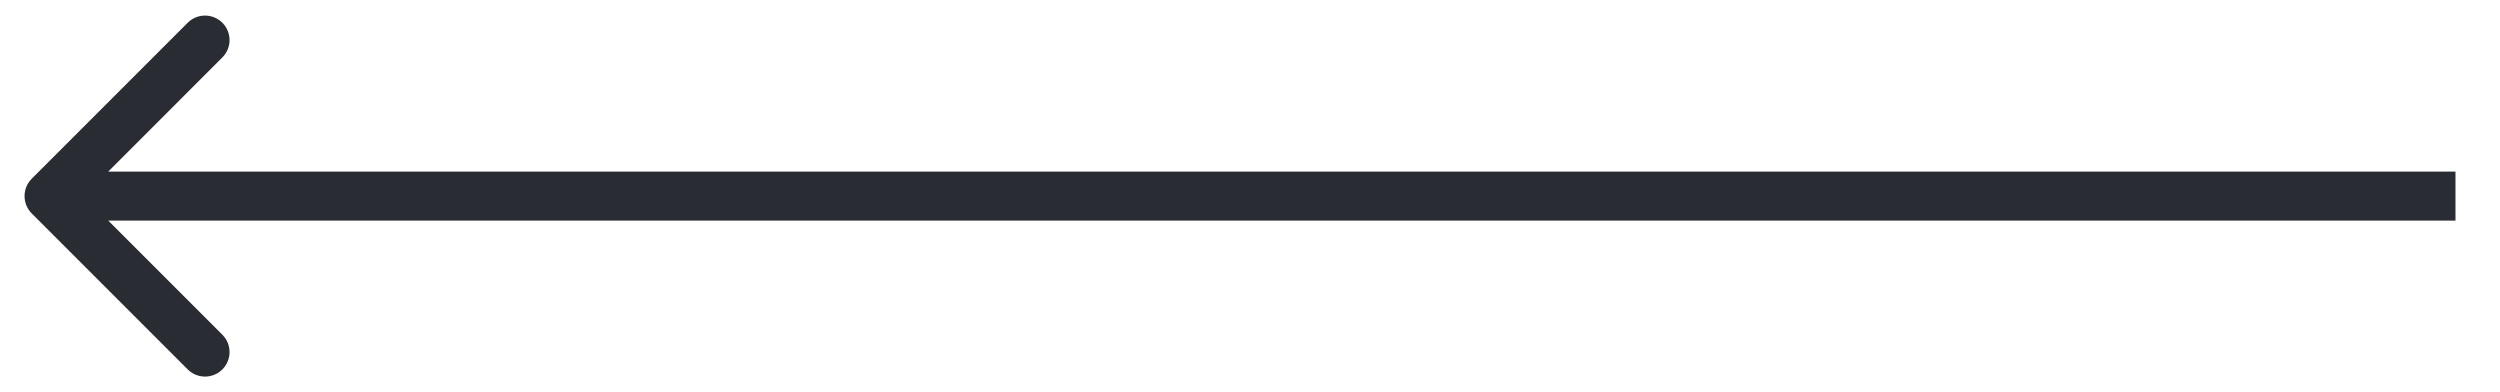 <svg width="51" height="8" viewBox="0 0 51 8" fill="none" xmlns="http://www.w3.org/2000/svg">
<path d="M0.647 3.646C0.452 3.842 0.452 4.158 0.647 4.354L3.829 7.536C4.025 7.731 4.341 7.731 4.536 7.536C4.732 7.34 4.732 7.024 4.536 6.828L1.708 4L4.536 1.172C4.732 0.976 4.732 0.66 4.536 0.464C4.341 0.269 4.025 0.269 3.829 0.464L0.647 3.646ZM50.092 3.5L1.001 3.5L1.001 4.5L50.092 4.5L50.092 3.5Z" fill="#292C32"/>
</svg>
